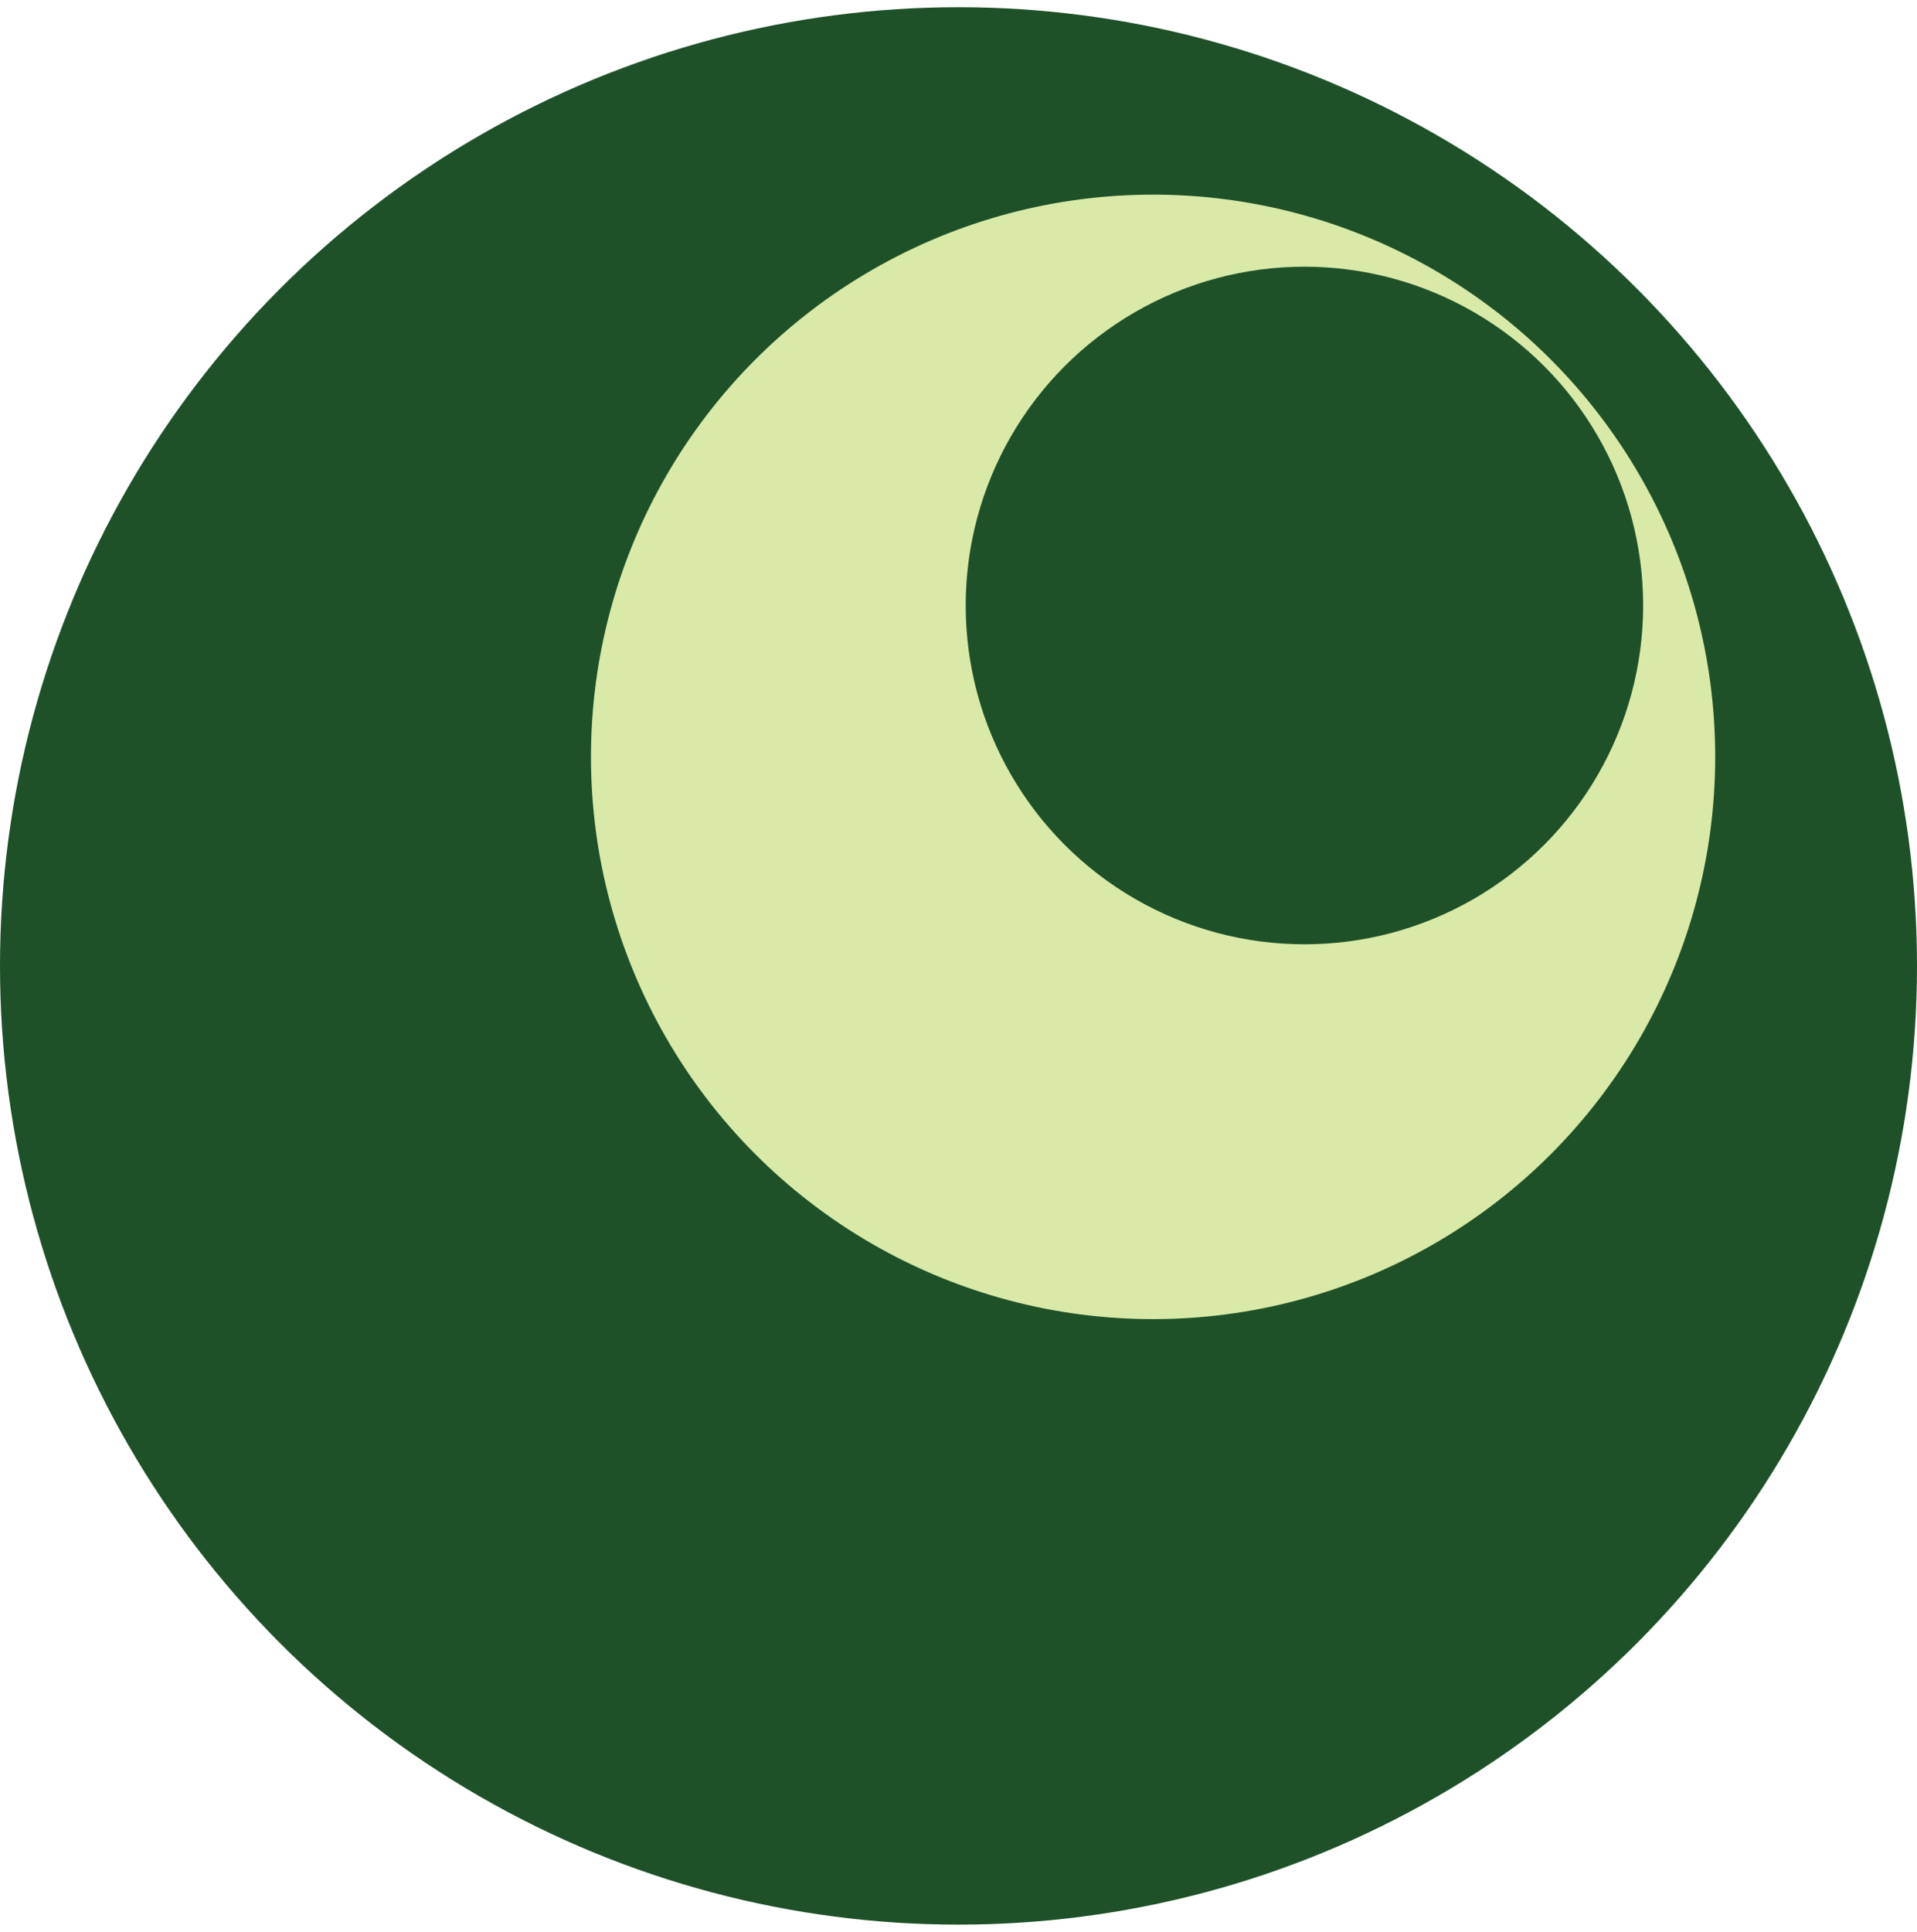 <svg width="133" height="134" viewBox="0 0 133 134" fill="none" xmlns="http://www.w3.org/2000/svg">
<circle cx="66.5" cy="67" r="66.5" fill="#1E5128"/>
<circle cx="80" cy="52.5" r="39" fill="#D8E9A8"/>
<circle cx="90.5" cy="42" r="23.5" fill="#1E5128"/>
</svg>

